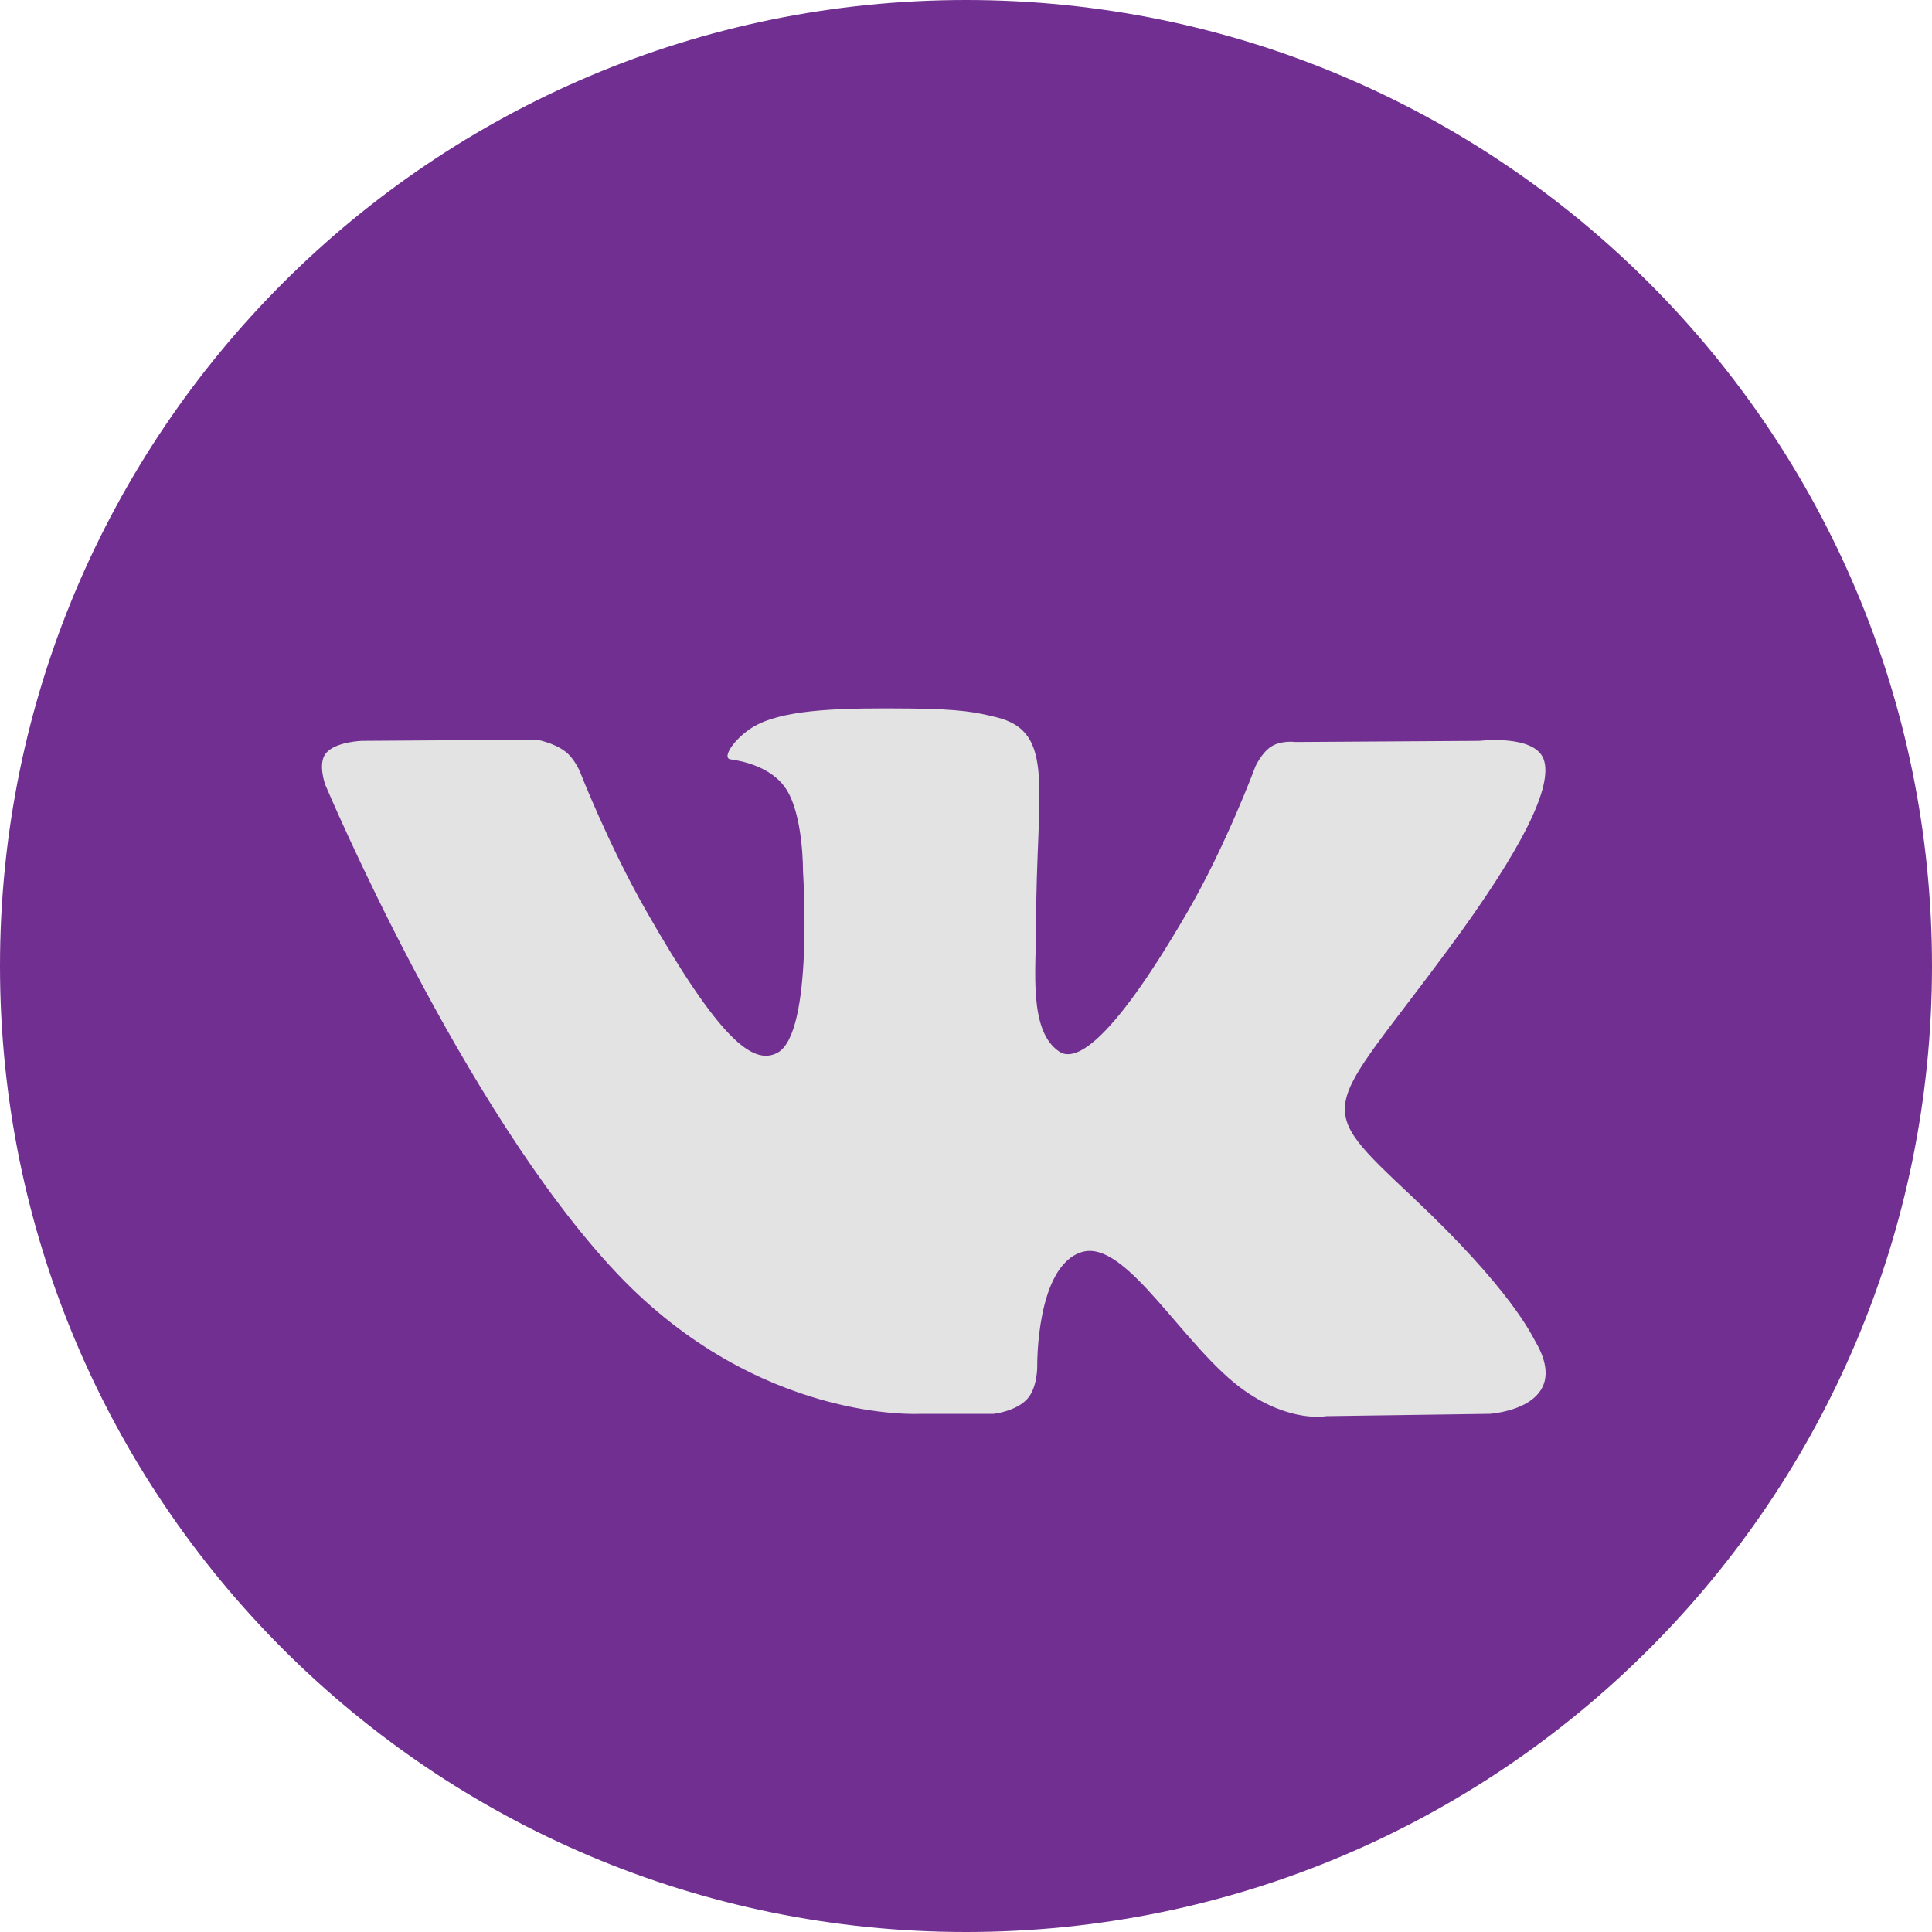 <svg width="30" height="30" viewBox="0 0 30 30" fill="none" xmlns="http://www.w3.org/2000/svg">
<path fill-rule="evenodd" clip-rule="evenodd" d="M15 30C23.284 30 30 23.284 30 15C30 6.716 23.284 0 15 0C6.716 0 0 6.716 0 15C0 23.284 6.716 30 15 30Z" fill="#713091"/>
<path fill-rule="evenodd" clip-rule="evenodd" d="M14.296 21.954H15.432C15.432 21.954 15.775 21.916 15.95 21.724C16.111 21.548 16.106 21.218 16.106 21.218C16.106 21.218 16.084 19.671 16.791 19.444C17.488 19.219 18.384 20.938 19.332 21.599C20.05 22.099 20.595 21.99 20.595 21.99L23.133 21.954C23.133 21.954 24.46 21.871 23.831 20.812C23.779 20.725 23.464 20.028 21.944 18.597C20.353 17.098 20.566 17.34 22.483 14.748C23.65 13.169 24.116 12.206 23.971 11.793C23.832 11.4 22.973 11.504 22.973 11.504L20.116 11.522C20.116 11.522 19.905 11.492 19.747 11.588C19.594 11.681 19.495 11.899 19.495 11.899C19.495 11.899 19.043 13.12 18.44 14.159C17.168 16.352 16.659 16.467 16.451 16.331C15.968 16.014 16.088 15.057 16.088 14.377C16.088 12.252 16.406 11.366 15.47 11.137C15.159 11.061 14.931 11.011 14.137 11.002C13.117 10.992 12.255 11.006 11.766 11.249C11.441 11.41 11.19 11.77 11.343 11.791C11.532 11.816 11.96 11.908 12.186 12.221C12.479 12.625 12.469 13.533 12.469 13.533C12.469 13.533 12.637 16.034 12.076 16.345C11.691 16.558 11.162 16.123 10.028 14.134C9.447 13.115 9.008 11.989 9.008 11.989C9.008 11.989 8.924 11.778 8.773 11.666C8.59 11.529 8.334 11.486 8.334 11.486L5.619 11.504C5.619 11.504 5.212 11.516 5.062 11.695C4.929 11.855 5.051 12.186 5.051 12.186C5.051 12.186 7.177 17.233 9.583 19.776C11.79 22.107 14.296 21.954 14.296 21.954Z" fill="#E3E3E3"/>
</svg>
